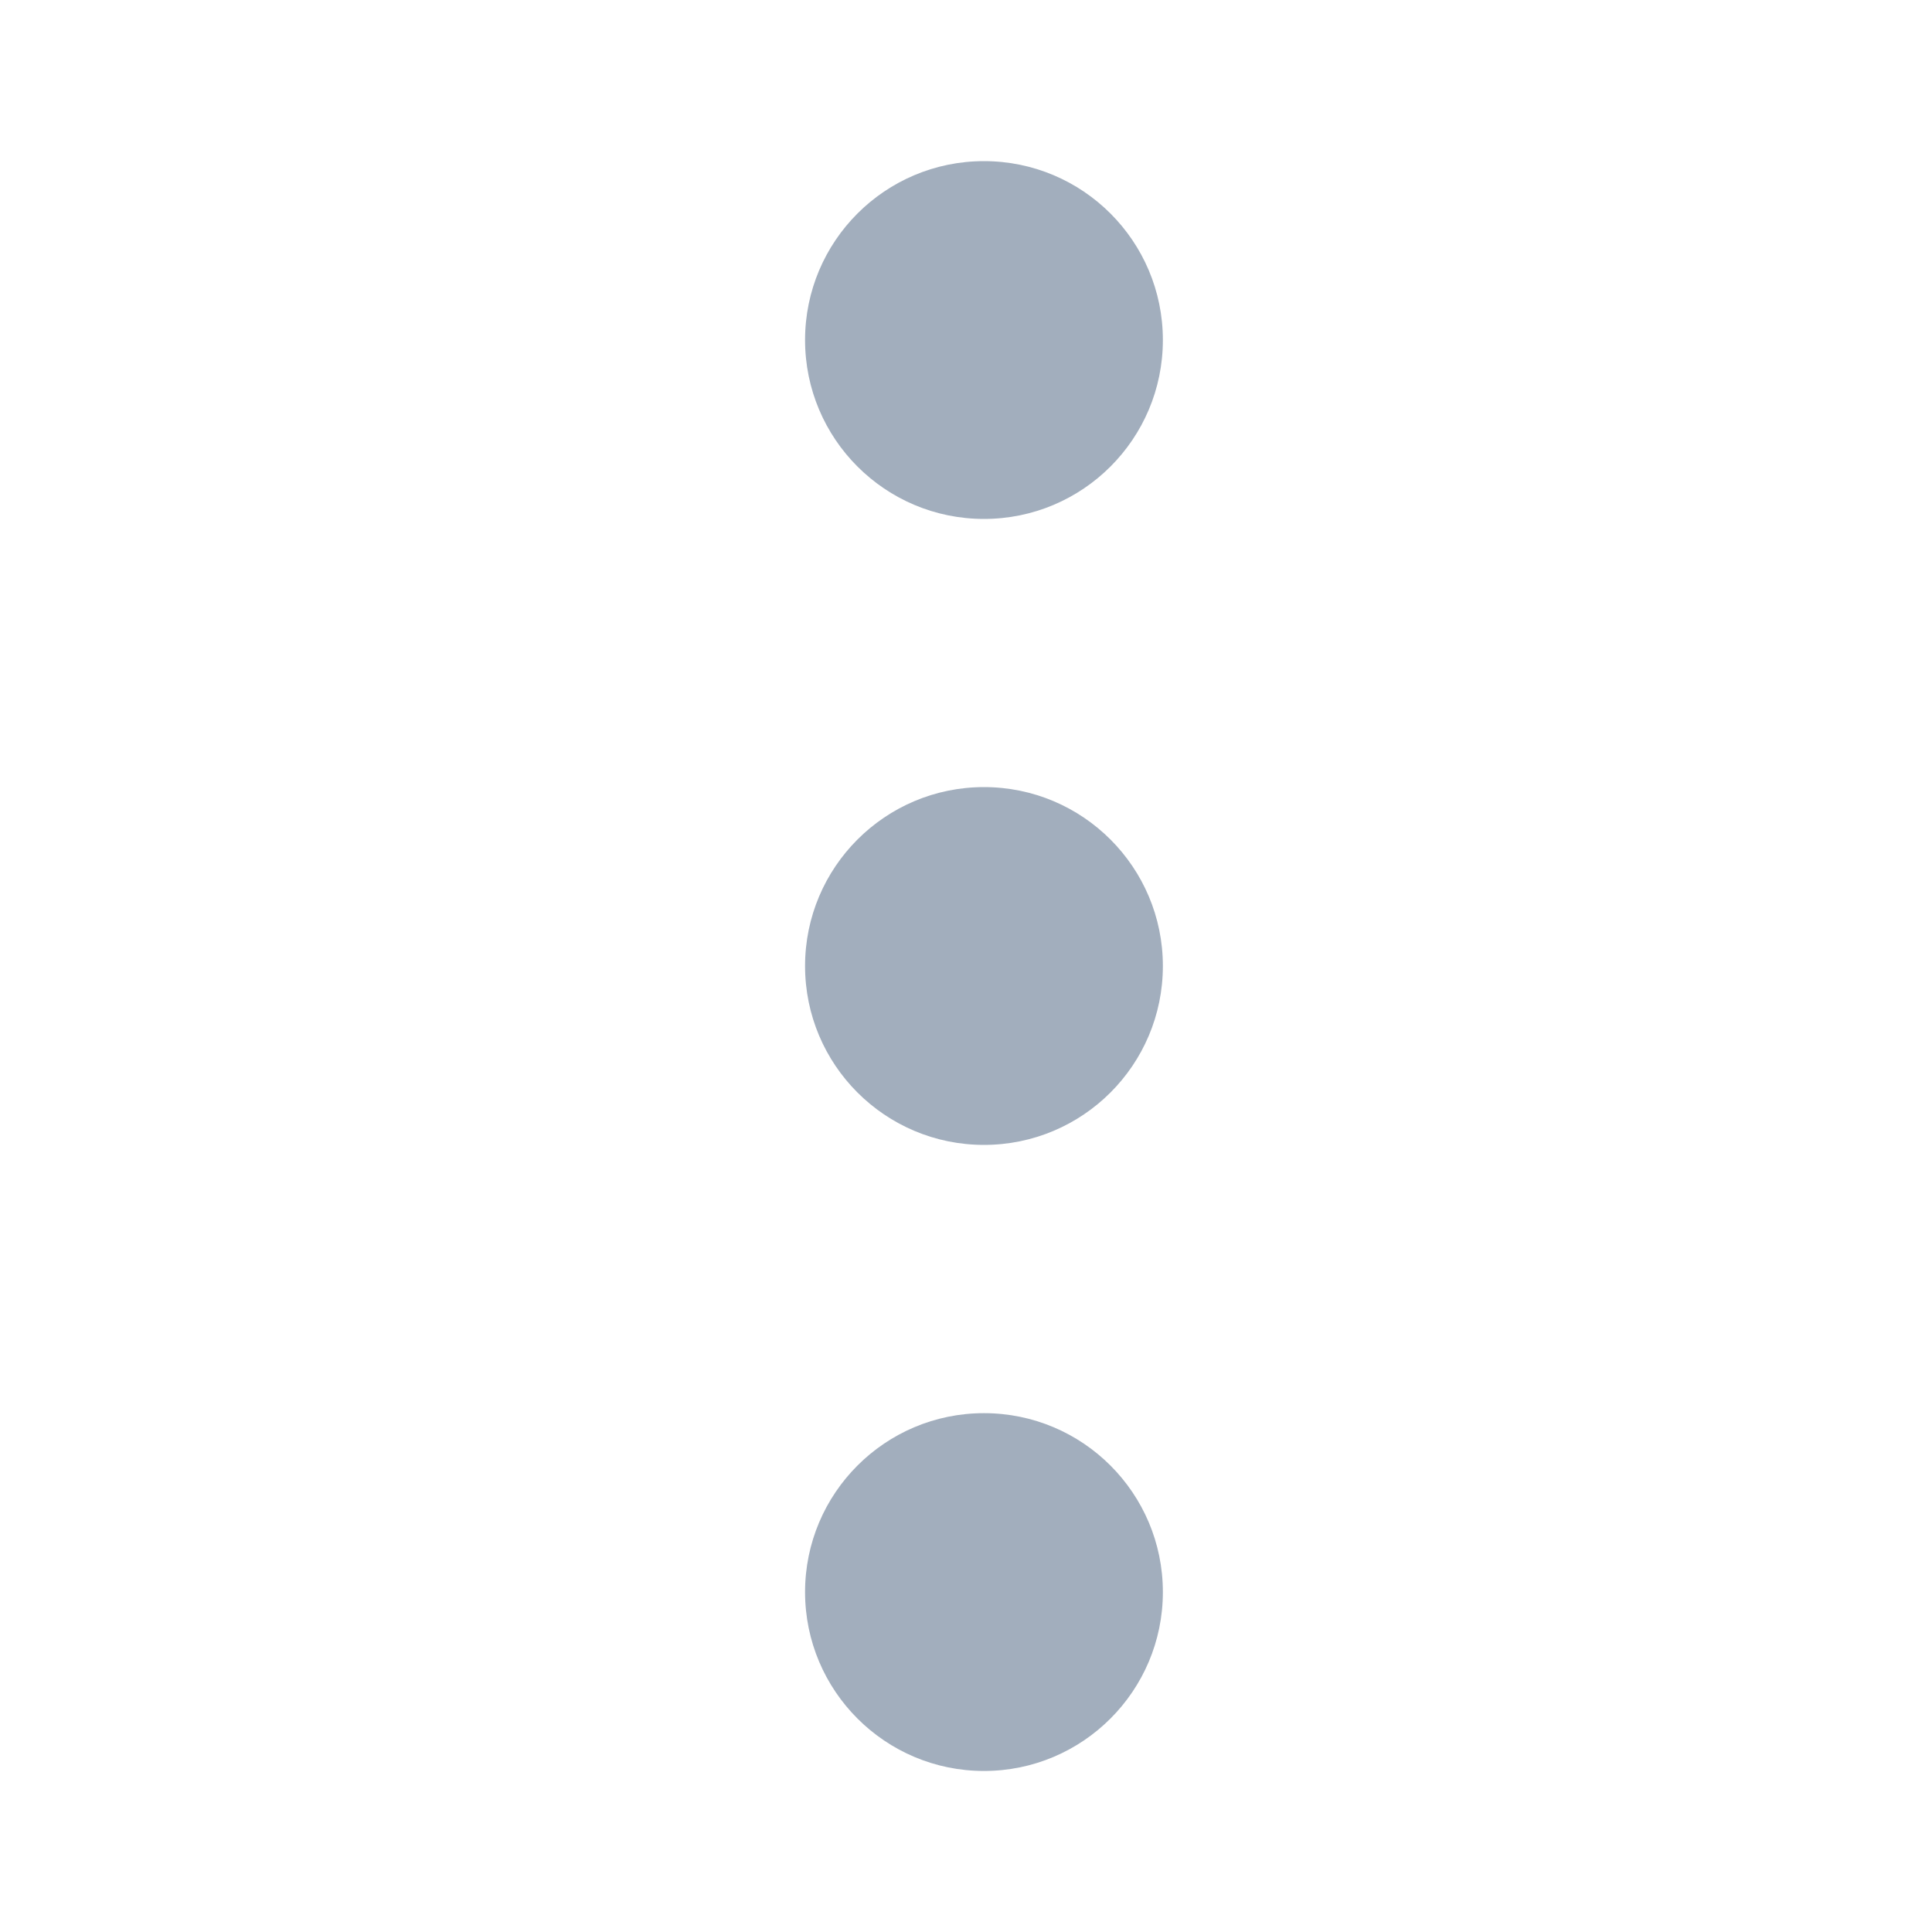 <svg width="20" height="20" viewBox="0 0 20 20" fill="none" xmlns="http://www.w3.org/2000/svg">
<path d="M10.186 5.372C11.209 5.372 12.038 4.543 12.038 3.52C12.038 2.497 11.209 1.668 10.186 1.668C9.163 1.668 8.334 2.497 8.334 3.52C8.334 4.543 9.163 5.372 10.186 5.372Z" fill="#A2AEBD"/>
<path d="M10.186 11.852C11.209 11.852 12.038 11.023 12.038 10C12.038 8.978 11.209 8.148 10.186 8.148C9.163 8.148 8.334 8.978 8.334 10C8.334 11.023 9.163 11.852 10.186 11.852Z" fill="#A2AEBD"/>
<path d="M10.186 18.333C11.209 18.333 12.038 17.503 12.038 16.481C12.038 15.458 11.209 14.629 10.186 14.629C9.163 14.629 8.334 15.458 8.334 16.481C8.334 17.503 9.163 18.333 10.186 18.333Z" fill="#A2AEBD"/>
</svg>
